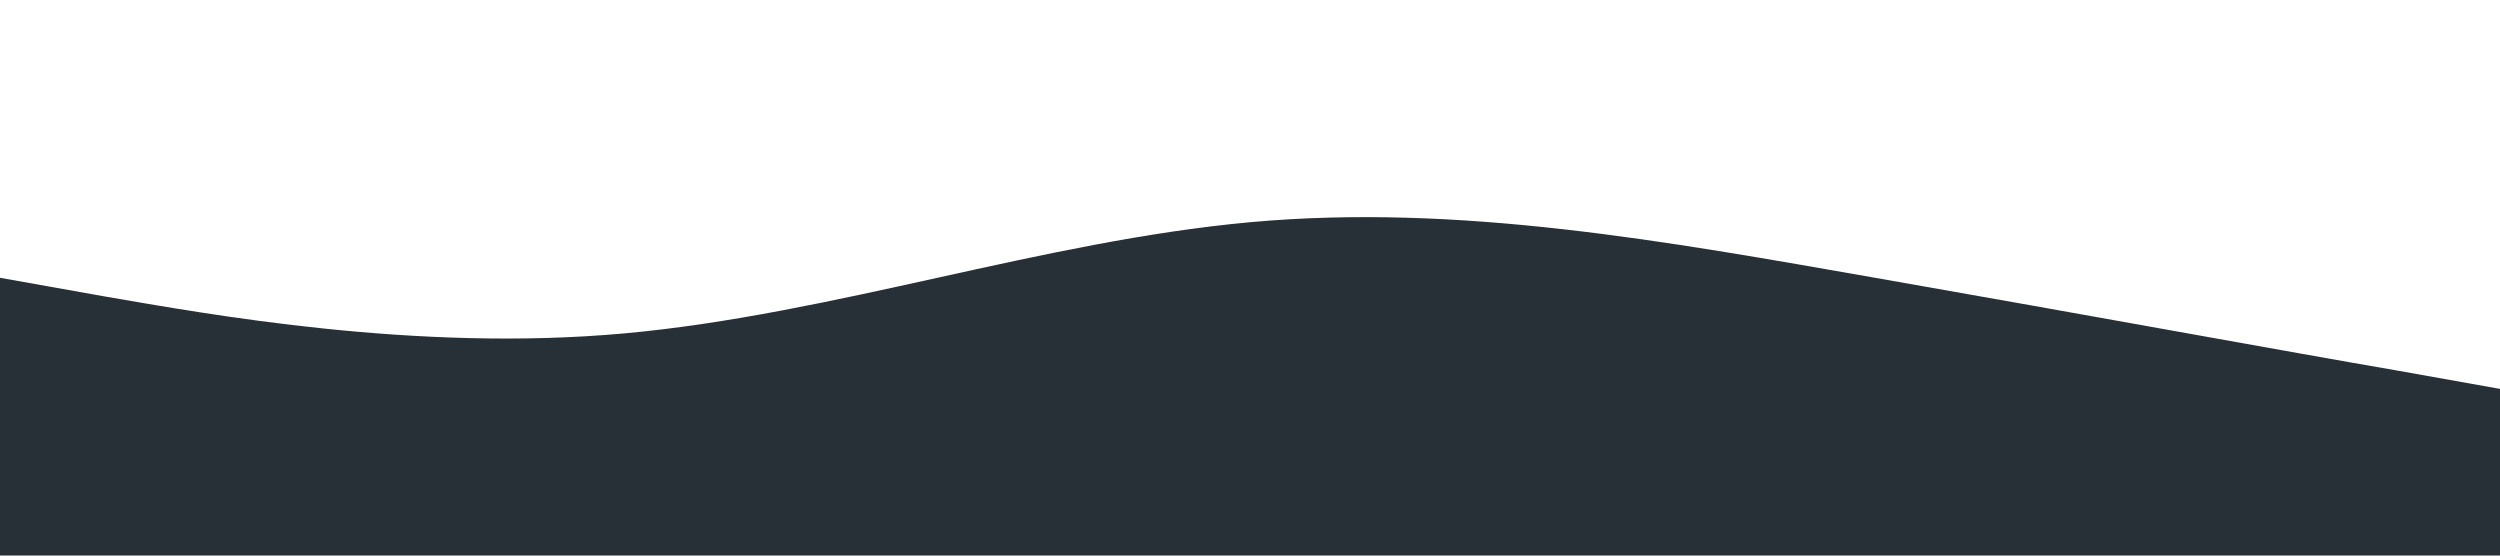 <svg width="1440" height="320" viewBox="0 0 1440 320" fill="none" xmlns="http://www.w3.org/2000/svg">
<g clip-path="url(#clip0_22_107)">
<path d="M0 160L60 170.7C120 181 240 203 360 192C480 181 600 139 720 128C840 117 960 139 1080 160C1200 181 1320 203 1380 213.3L1440 224V320H1380C1320 320 1200 320 1080 320C960 320 840 320 720 320C600 320 480 320 360 320C240 320 120 320 60 320H0V160Z" fill="#273036"/>
</g>
<defs>
<clipPath id="clip0_22_107">
<rect width="1440" height="320" fill="white"/>
</clipPath>
</defs>
</svg>
